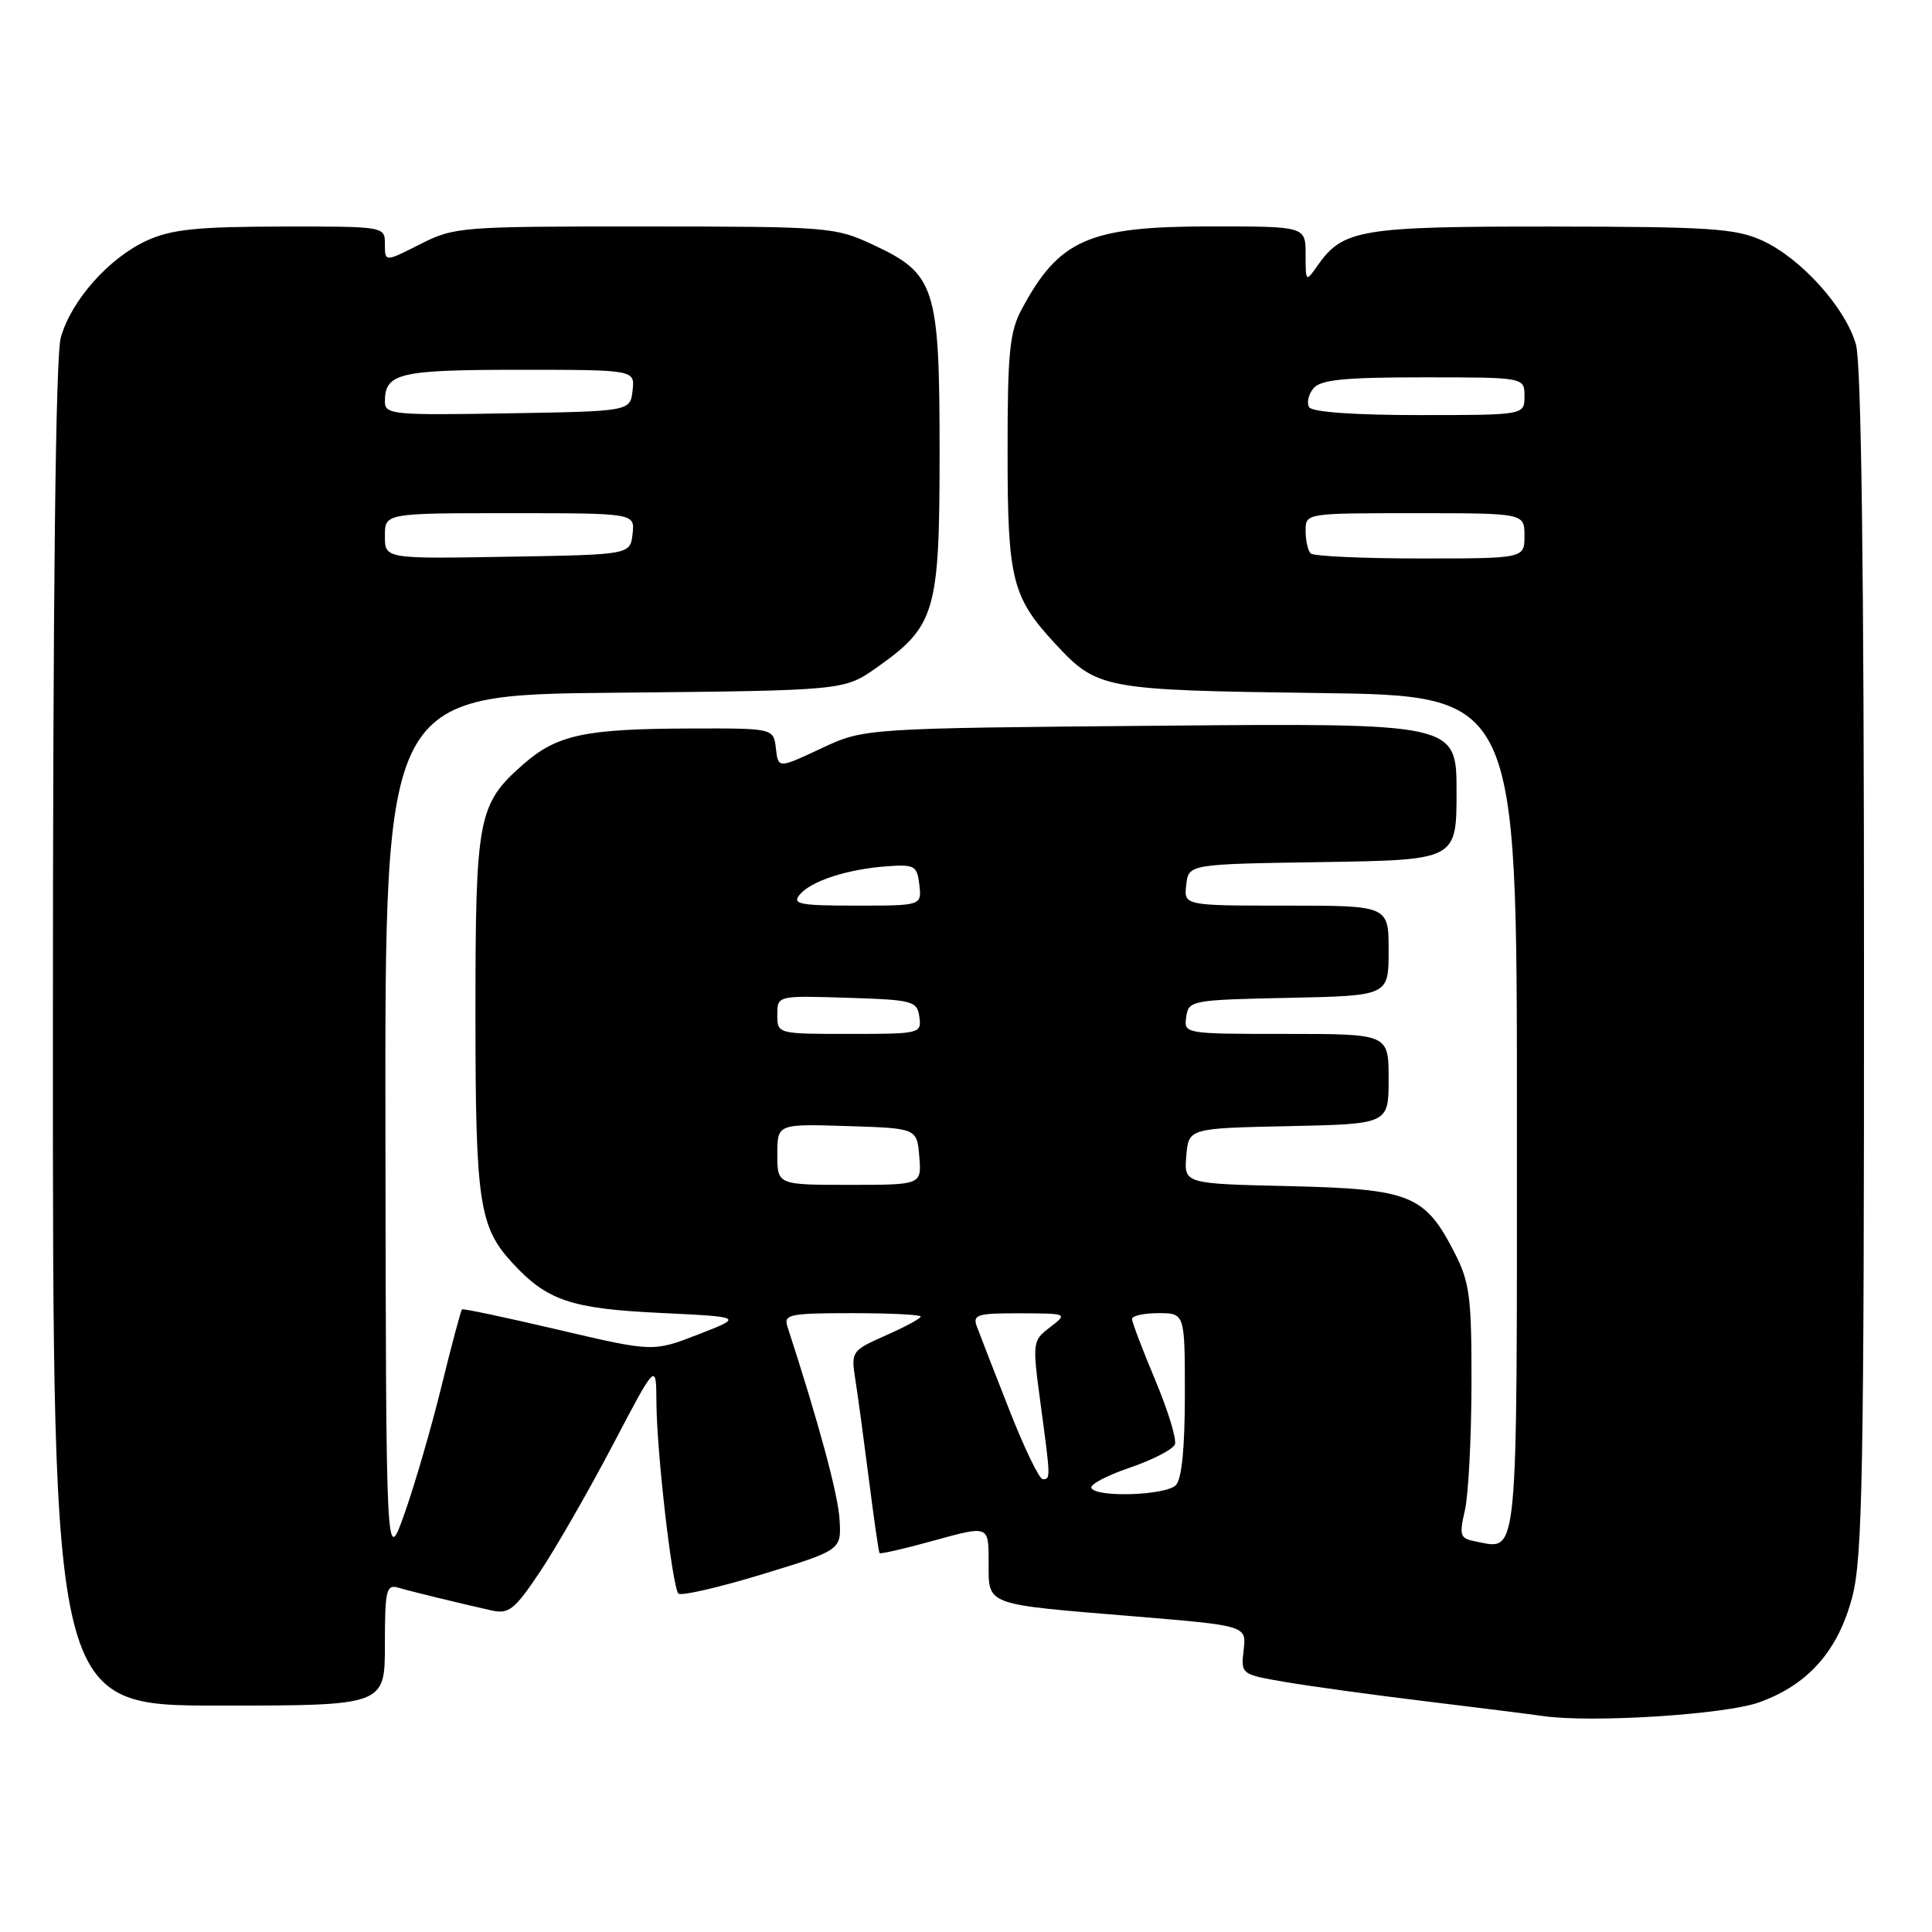 <?xml version="1.0" encoding="UTF-8" standalone="no"?>
<!DOCTYPE svg PUBLIC "-//W3C//DTD SVG 1.1//EN" "http://www.w3.org/Graphics/SVG/1.1/DTD/svg11.dtd" >
<svg xmlns="http://www.w3.org/2000/svg" xmlns:xlink="http://www.w3.org/1999/xlink" version="1.1" viewBox="0 0 256 256">
 <g >
 <path fill="currentColor"
d=" M 233.09 225.57 C 239.62 223.23 243.58 218.72 245.45 211.54 C 246.79 206.40 247.00 194.81 246.99 127.54 C 246.99 75.61 246.63 48.22 245.93 45.68 C 244.57 40.80 238.64 34.21 233.50 31.87 C 229.99 30.27 226.56 30.04 205.70 30.02 C 180.23 30.00 177.95 30.38 174.56 35.22 C 173.03 37.41 173.00 37.38 173.00 33.72 C 173.00 30.00 173.00 30.00 160.46 30.00 C 144.26 30.00 140.33 31.72 135.37 41.00 C 133.77 43.99 133.50 46.77 133.51 60.00 C 133.51 76.80 134.09 79.12 139.86 85.34 C 145.41 91.31 146.17 91.45 174.75 91.83 C 201.00 92.17 201.00 92.17 201.00 147.54 C 201.00 207.85 201.24 205.34 195.53 204.25 C 193.46 203.85 193.33 203.49 194.10 200.16 C 194.57 198.15 194.96 190.63 194.98 183.46 C 195.00 171.88 194.75 169.93 192.75 166.02 C 188.81 158.32 186.91 157.55 170.87 157.17 C 156.89 156.85 156.89 156.85 157.19 153.17 C 157.50 149.50 157.50 149.50 170.75 149.22 C 184.00 148.94 184.00 148.94 184.00 142.97 C 184.00 137.00 184.00 137.00 170.43 137.00 C 156.93 137.00 156.86 136.99 157.18 134.75 C 157.49 132.56 157.87 132.49 170.75 132.22 C 184.00 131.94 184.00 131.94 184.00 125.97 C 184.00 120.00 184.00 120.00 170.43 120.00 C 156.87 120.00 156.87 120.00 157.18 117.25 C 157.50 114.50 157.50 114.50 175.25 114.23 C 193.00 113.95 193.00 113.95 193.00 104.89 C 193.00 95.82 193.00 95.82 153.75 96.16 C 114.50 96.50 114.50 96.50 108.81 99.17 C 103.12 101.84 103.12 101.84 102.81 99.17 C 102.50 96.50 102.50 96.50 91.50 96.53 C 77.47 96.57 73.80 97.36 69.33 101.28 C 63.33 106.55 63.00 108.26 63.00 134.32 C 63.00 159.33 63.48 162.55 67.89 167.34 C 72.49 172.34 75.66 173.41 87.50 173.97 C 98.50 174.50 98.50 174.50 92.52 176.82 C 86.54 179.14 86.54 179.14 74.02 176.21 C 67.13 174.59 61.37 173.37 61.22 173.50 C 61.07 173.62 59.85 178.18 58.52 183.61 C 57.19 189.05 54.98 196.65 53.62 200.50 C 51.15 207.50 51.15 207.50 51.07 149.79 C 51.00 92.08 51.00 92.08 81.42 91.79 C 111.83 91.50 111.83 91.50 116.12 88.49 C 123.96 82.97 124.50 81.14 124.50 60.00 C 124.50 37.98 123.96 36.29 115.68 32.43 C 110.64 30.08 109.83 30.02 85.42 30.01 C 61.03 30.00 60.21 30.06 55.67 32.36 C 51.00 34.73 51.00 34.73 51.00 32.36 C 51.00 30.00 51.00 30.00 37.25 30.02 C 26.12 30.04 22.74 30.39 19.49 31.86 C 14.45 34.16 9.43 39.81 8.06 44.72 C 7.36 47.23 7.01 78.41 7.01 137.25 C 7.00 226.00 7.00 226.00 29.00 226.00 C 51.00 226.00 51.00 226.00 51.00 217.93 C 51.00 210.72 51.19 209.92 52.75 210.37 C 54.60 210.91 60.73 212.40 65.12 213.39 C 67.44 213.90 68.18 213.31 71.57 208.24 C 73.68 205.08 78.00 197.55 81.18 191.50 C 86.95 180.50 86.95 180.50 86.98 185.81 C 87.01 192.36 89.07 210.26 89.89 211.15 C 90.23 211.51 95.22 210.36 101.00 208.60 C 111.50 205.39 111.50 205.39 111.24 201.30 C 111.04 197.97 108.49 188.54 104.33 175.75 C 103.82 174.17 104.65 174.00 112.88 174.00 C 117.90 174.00 122.00 174.20 122.00 174.45 C 122.00 174.70 119.92 175.83 117.37 176.95 C 112.84 178.96 112.76 179.08 113.33 182.75 C 113.66 184.81 114.46 190.78 115.13 196.00 C 115.79 201.22 116.43 205.63 116.54 205.79 C 116.65 205.95 119.95 205.19 123.87 204.10 C 131.00 202.13 131.00 202.13 131.00 206.95 C 131.00 212.81 130.23 212.52 150.34 214.18 C 165.17 215.41 165.17 215.41 164.79 218.64 C 164.42 221.87 164.42 221.87 170.46 222.90 C 173.78 223.46 182.12 224.61 189.00 225.44 C 195.88 226.28 202.85 227.15 204.50 227.39 C 210.96 228.31 228.58 227.19 233.09 225.57 Z  M 144.62 197.19 C 144.34 196.74 146.61 195.53 149.66 194.49 C 152.72 193.45 155.43 192.05 155.68 191.39 C 155.94 190.72 154.76 186.88 153.07 182.85 C 151.38 178.83 150.00 175.19 150.00 174.77 C 150.00 174.35 151.57 174.00 153.50 174.00 C 157.00 174.00 157.00 174.00 157.00 184.80 C 157.00 191.87 156.59 196.01 155.80 196.80 C 154.46 198.14 145.40 198.46 144.62 197.19 Z  M 133.71 186.75 C 131.71 181.66 129.78 176.71 129.43 175.75 C 128.86 174.20 129.51 174.00 135.14 174.02 C 141.49 174.04 141.50 174.05 139.13 175.87 C 136.80 177.66 136.78 177.82 137.88 186.00 C 139.22 195.95 139.22 196.00 138.17 196.00 C 137.71 196.00 135.70 191.84 133.71 186.75 Z  M 103.00 152.96 C 103.00 148.92 103.00 148.92 112.25 149.21 C 121.50 149.50 121.50 149.50 121.81 153.25 C 122.12 157.00 122.12 157.00 112.56 157.00 C 103.00 157.00 103.00 157.00 103.00 152.96 Z  M 103.00 134.46 C 103.00 131.92 103.00 131.92 112.25 132.21 C 120.98 132.48 121.52 132.63 121.82 134.75 C 122.13 136.95 121.92 137.00 112.57 137.00 C 103.00 137.00 103.00 137.00 103.00 134.46 Z  M 105.96 118.55 C 107.46 116.74 112.28 115.17 117.50 114.79 C 121.20 114.52 121.52 114.70 121.82 117.25 C 122.13 120.00 122.13 120.00 113.44 120.00 C 105.97 120.00 104.92 119.80 105.96 118.55 Z  M 51.00 71.02 C 51.00 68.00 51.00 68.00 67.57 68.00 C 84.13 68.00 84.13 68.00 83.82 70.75 C 83.50 73.50 83.50 73.50 67.25 73.77 C 51.00 74.05 51.00 74.05 51.00 71.02 Z  M 173.67 73.33 C 173.30 72.97 173.00 71.62 173.00 70.33 C 173.00 68.00 173.00 68.00 187.50 68.00 C 202.00 68.00 202.00 68.00 202.00 71.00 C 202.00 74.00 202.00 74.00 188.17 74.00 C 180.56 74.00 174.03 73.70 173.67 73.33 Z  M 51.00 53.22 C 51.00 49.44 52.87 49.00 68.77 49.00 C 84.13 49.00 84.13 49.00 83.82 51.75 C 83.50 54.50 83.50 54.50 67.25 54.77 C 52.09 55.03 51.00 54.93 51.00 53.22 Z  M 173.47 53.96 C 173.12 53.38 173.37 52.26 174.04 51.46 C 174.98 50.31 178.13 50.00 188.62 50.00 C 202.00 50.00 202.00 50.00 202.00 52.50 C 202.00 55.00 202.00 55.00 188.06 55.00 C 179.45 55.00 173.87 54.60 173.47 53.96 Z "/>
</g>
</svg>